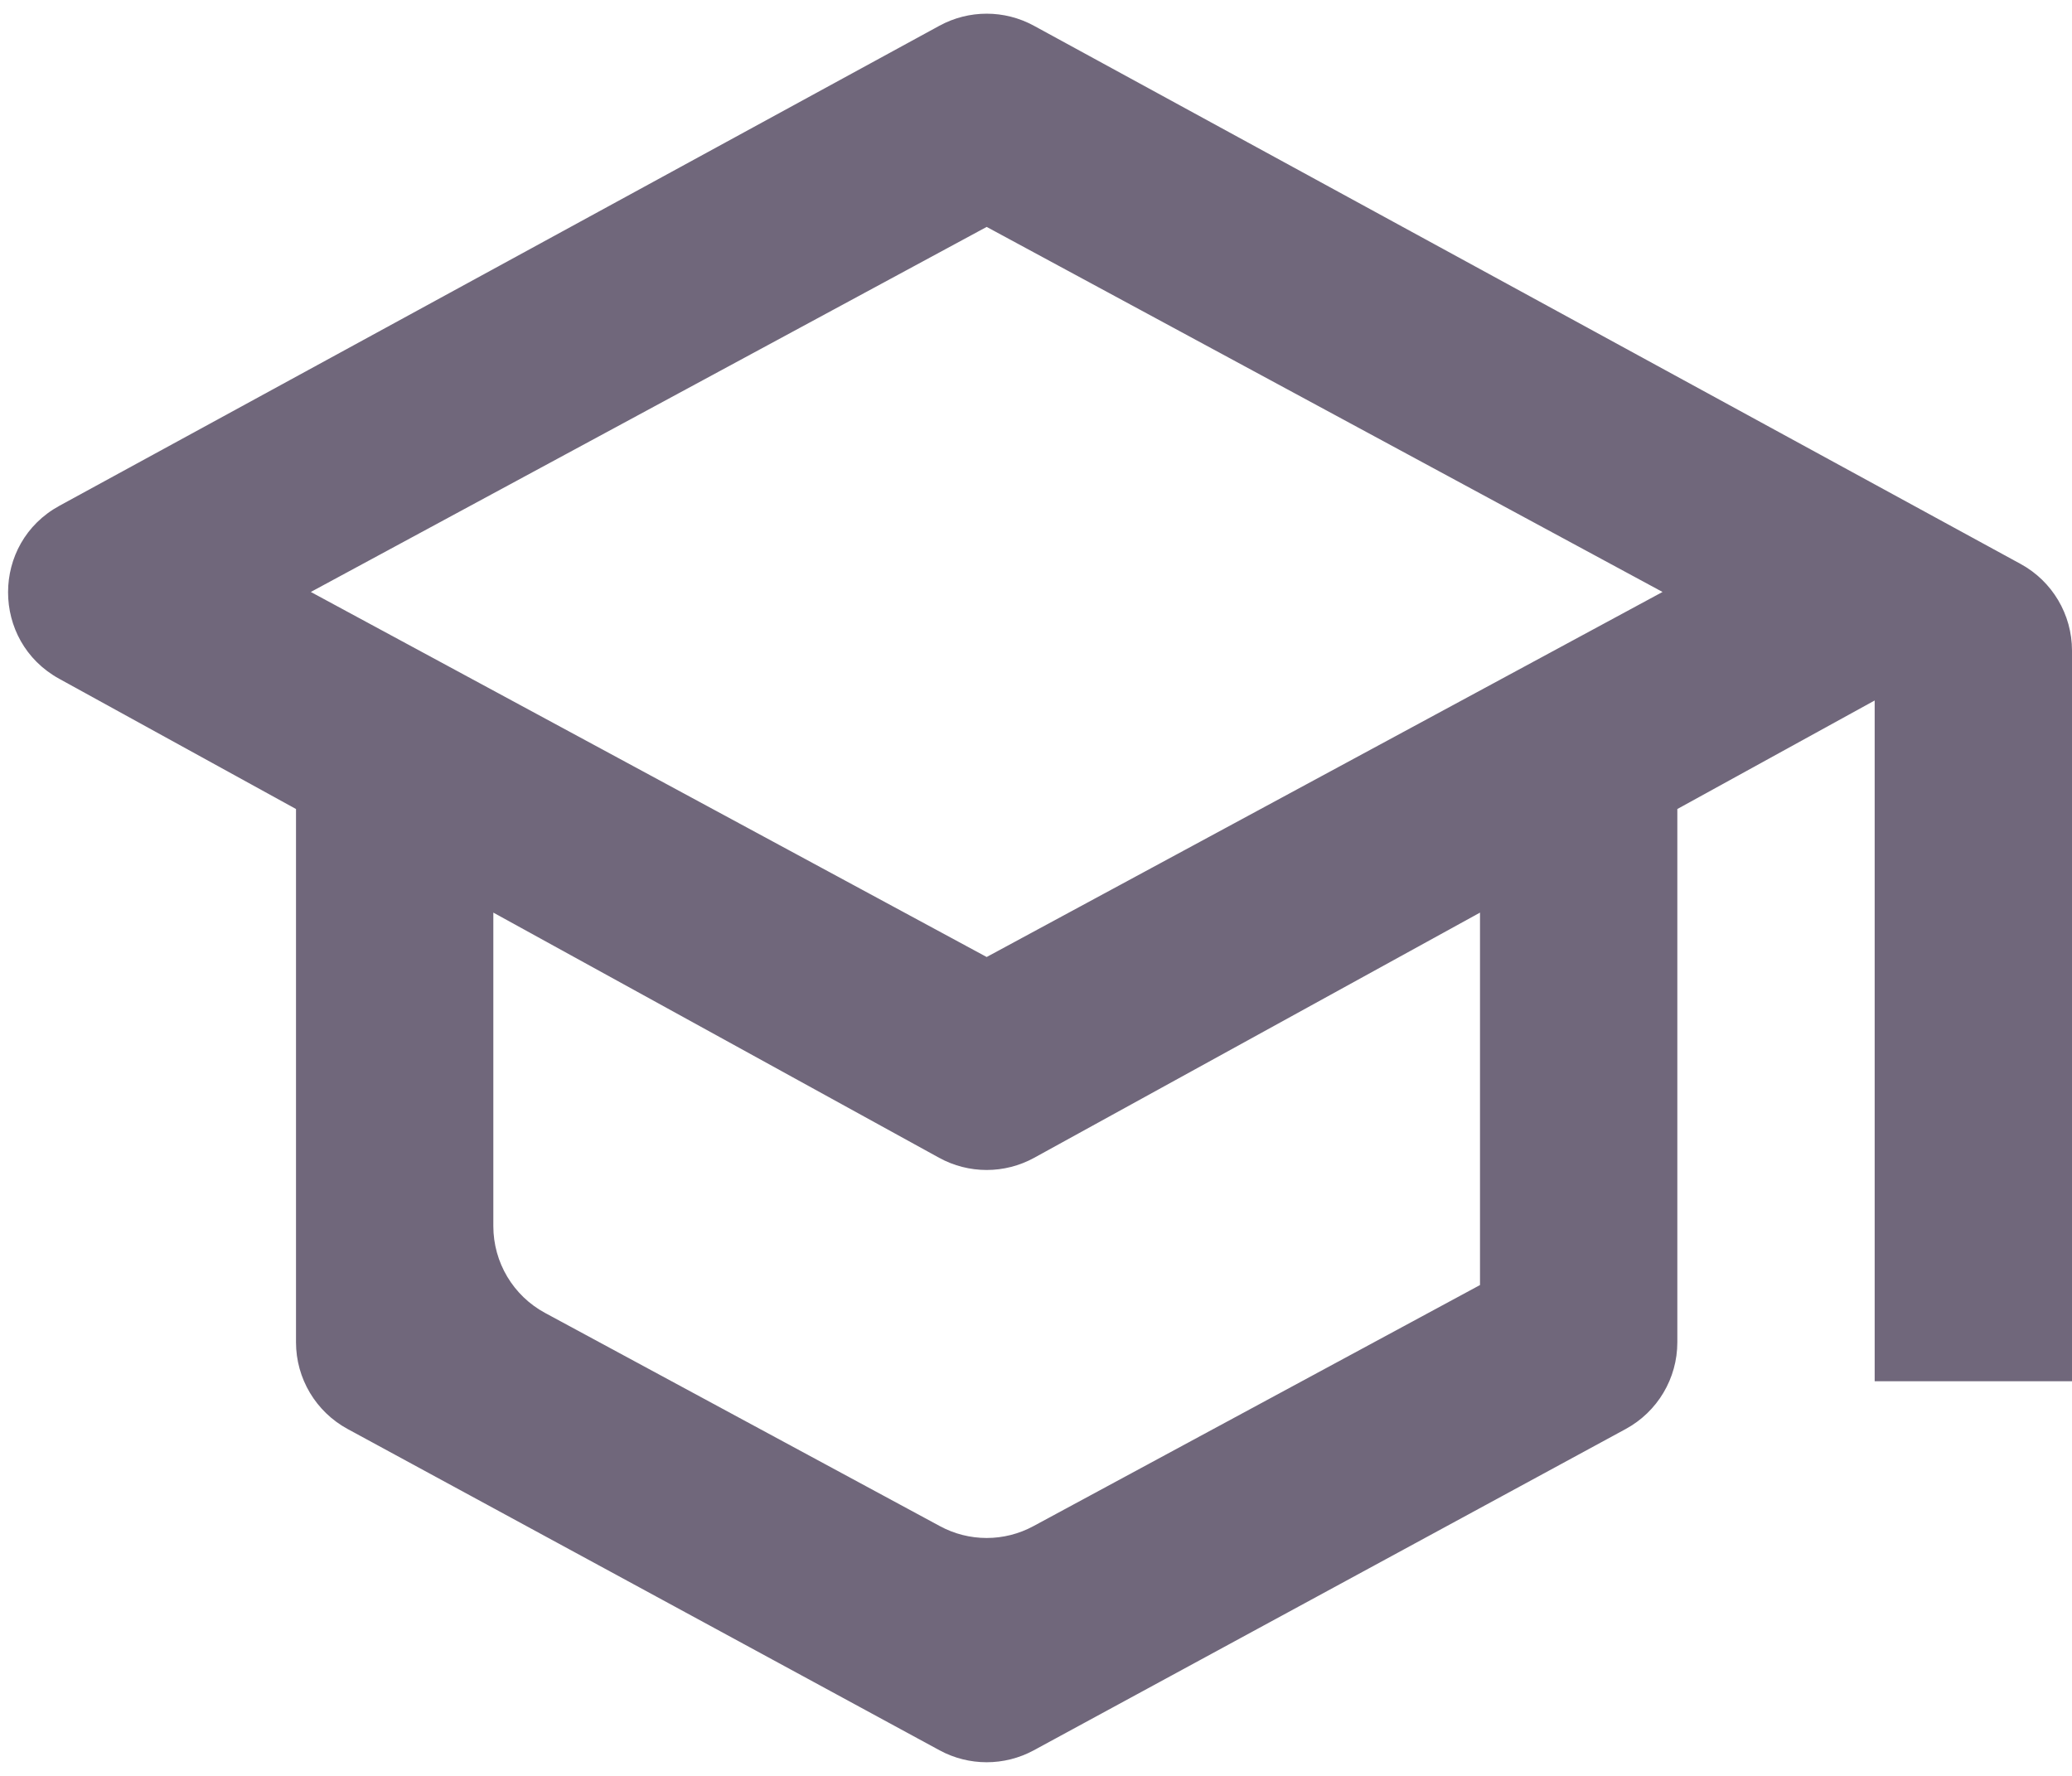 <svg width="21" height="18" viewBox="0 0 21 18" fill="none" xmlns="http://www.w3.org/2000/svg">
<path d="M10.477 17.741C10.18 17.902 9.82 17.902 9.523 17.741L3.523 14.484C3.201 14.309 3 13.972 3 13.605V8.2L0.6 6.88C-0.092 6.499 -0.091 5.504 0.603 5.126L9.521 0.261C9.82 0.098 10.18 0.098 10.479 0.261L20.479 5.716C20.8 5.891 21 6.228 21 6.594V14H19V7.1L17 8.2V13.605C17 13.972 16.799 14.309 16.477 14.484L10.477 17.741ZM10 9.7L16.85 6L10 2.3L3.15 6L10 9.7ZM9.525 15.468C9.821 15.629 10.179 15.629 10.475 15.468L15 13.025V9.25L10.482 11.735C10.182 11.9 9.818 11.9 9.518 11.735L5 9.25V12.428C5 12.796 5.202 13.134 5.525 13.308L9.525 15.468Z" fill="#70677B"/>
</svg>
